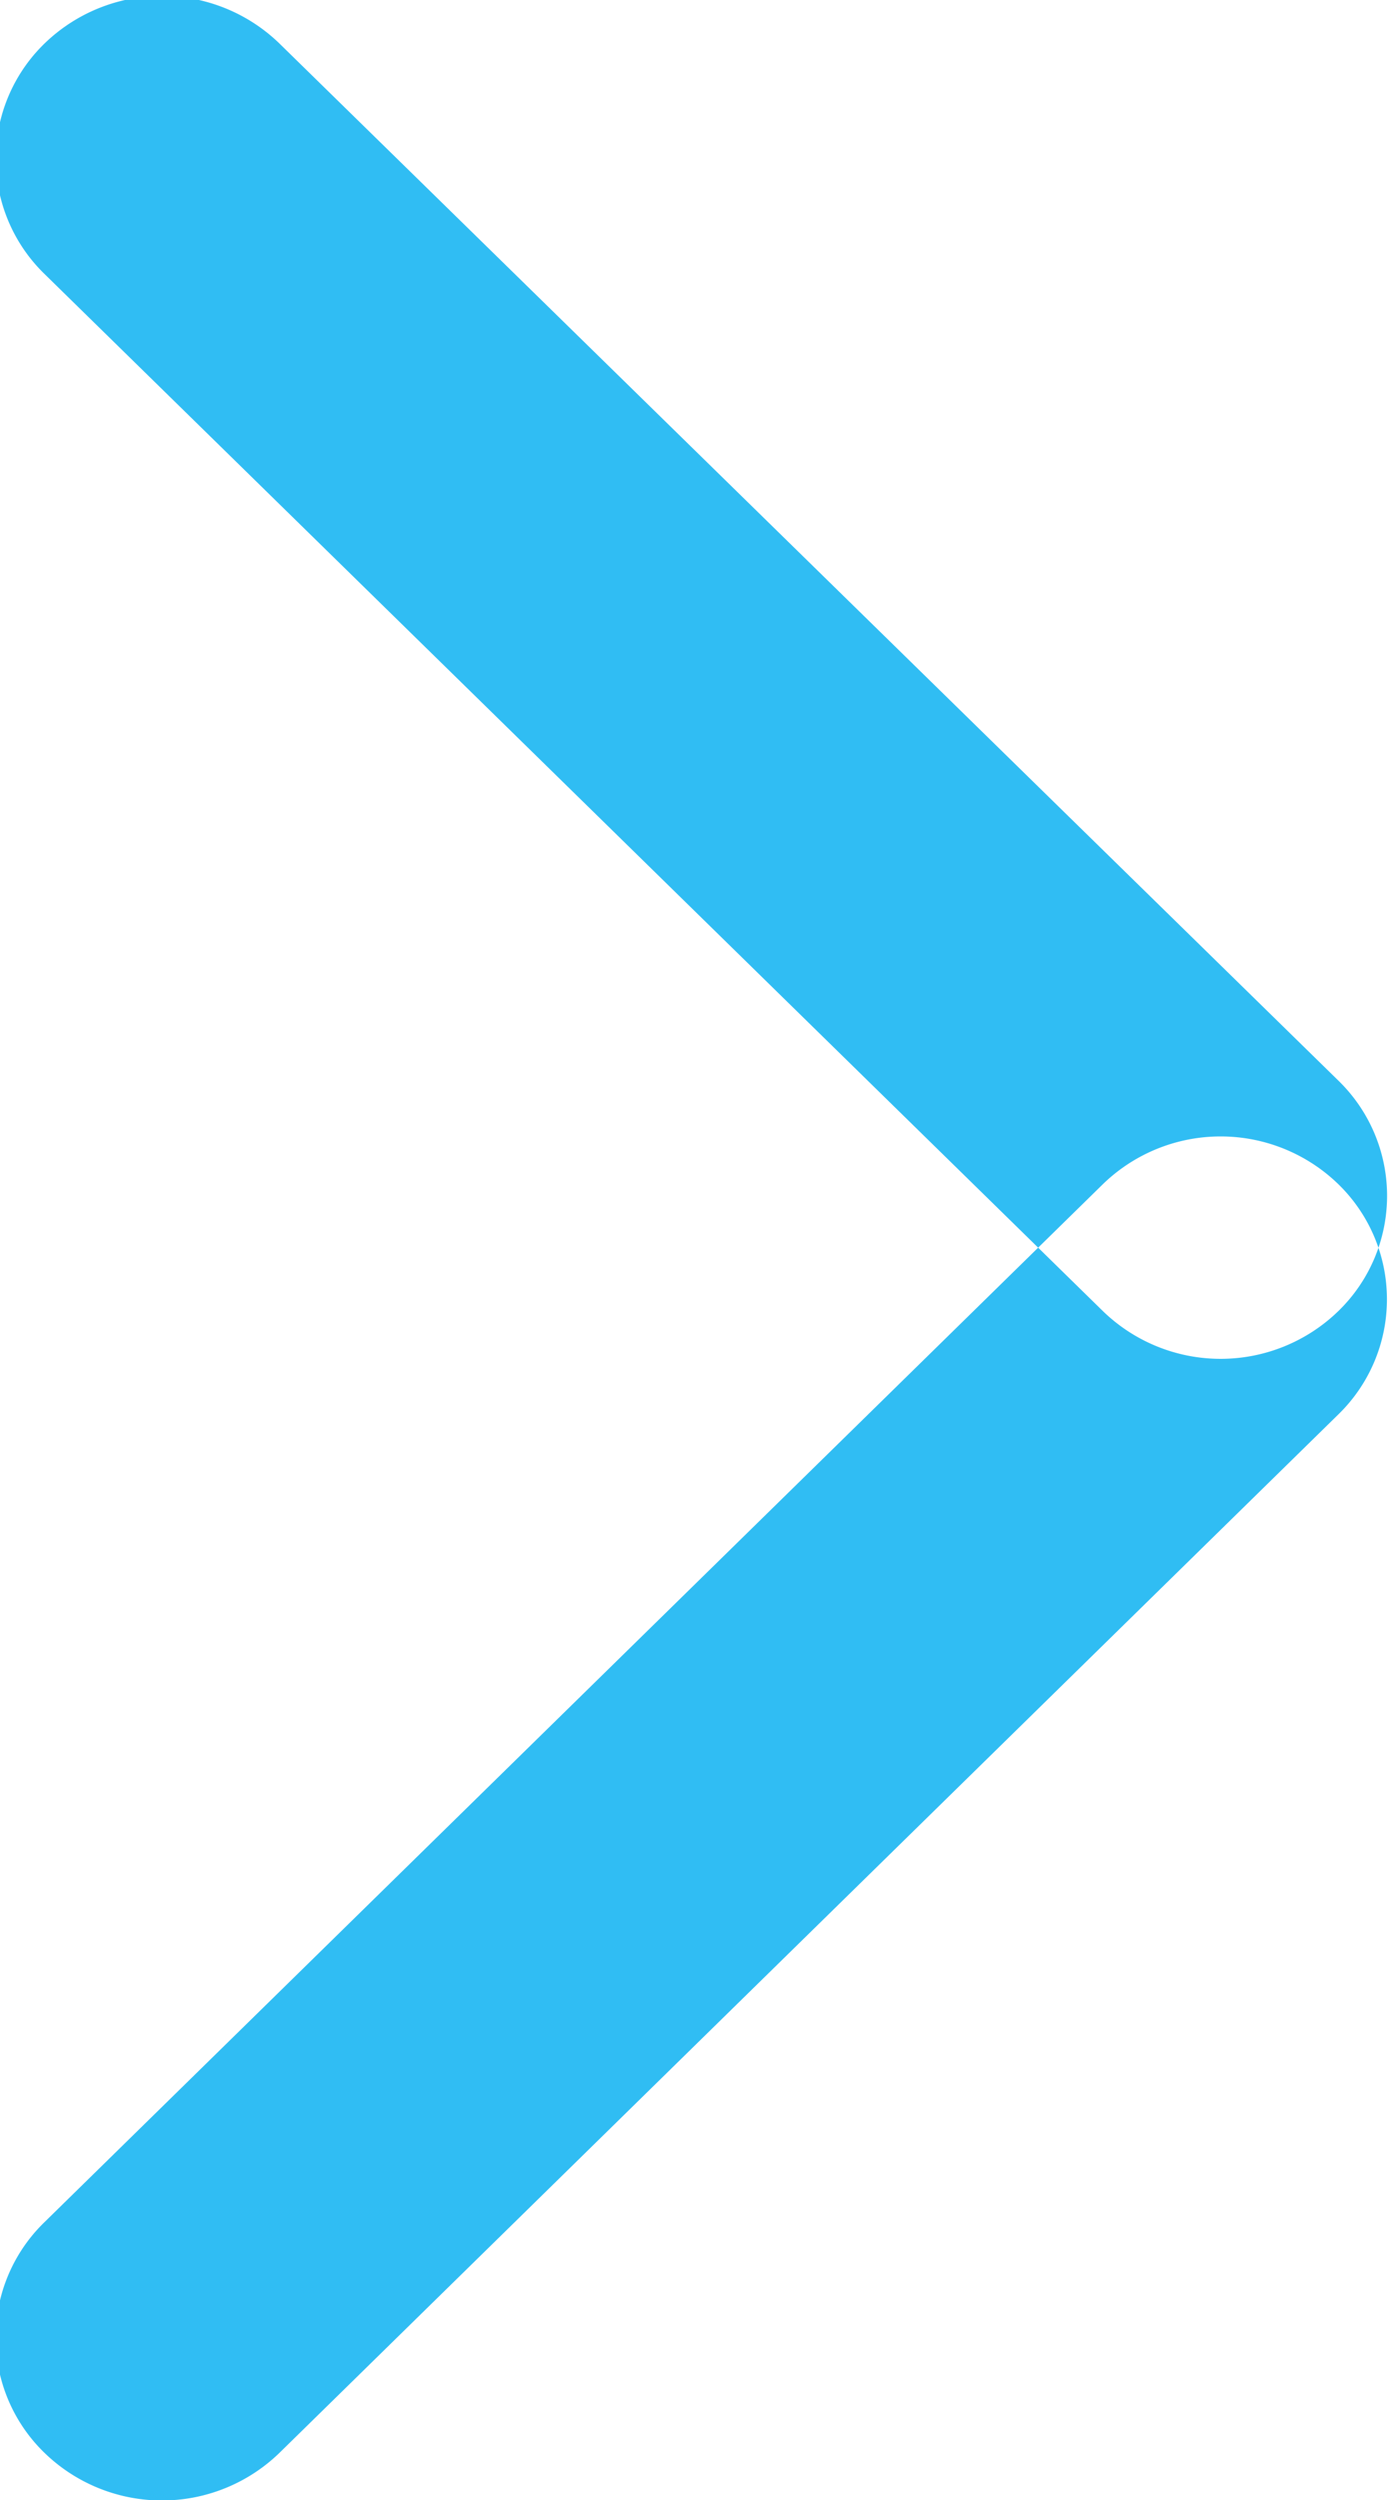 <svg xmlns="http://www.w3.org/2000/svg" width="5" height="9" viewBox="0 0 5 9">
  <defs>
    <style>
      .cls-1 {
        fill: #30bdf3;
        fill-rule: evenodd;
      }
    </style>
  </defs>
  <path id="Arrow" class="cls-1" d="M0.16,0.157a0.608,0.608,0,0,1,.847,0L4.821,3.89a0.578,0.578,0,0,1,0,.83,0.609,0.609,0,0,1-.848,0L0.16,0.986A0.578,0.578,0,0,1,.16.157ZM4.821,4.263a0.609,0.609,0,0,0-.848,0L0.16,8a0.578,0.578,0,0,0,0,.83,0.608,0.608,0,0,0,.847,0L4.821,5.092A0.578,0.578,0,0,0,4.821,4.263Z"/>
</svg>
